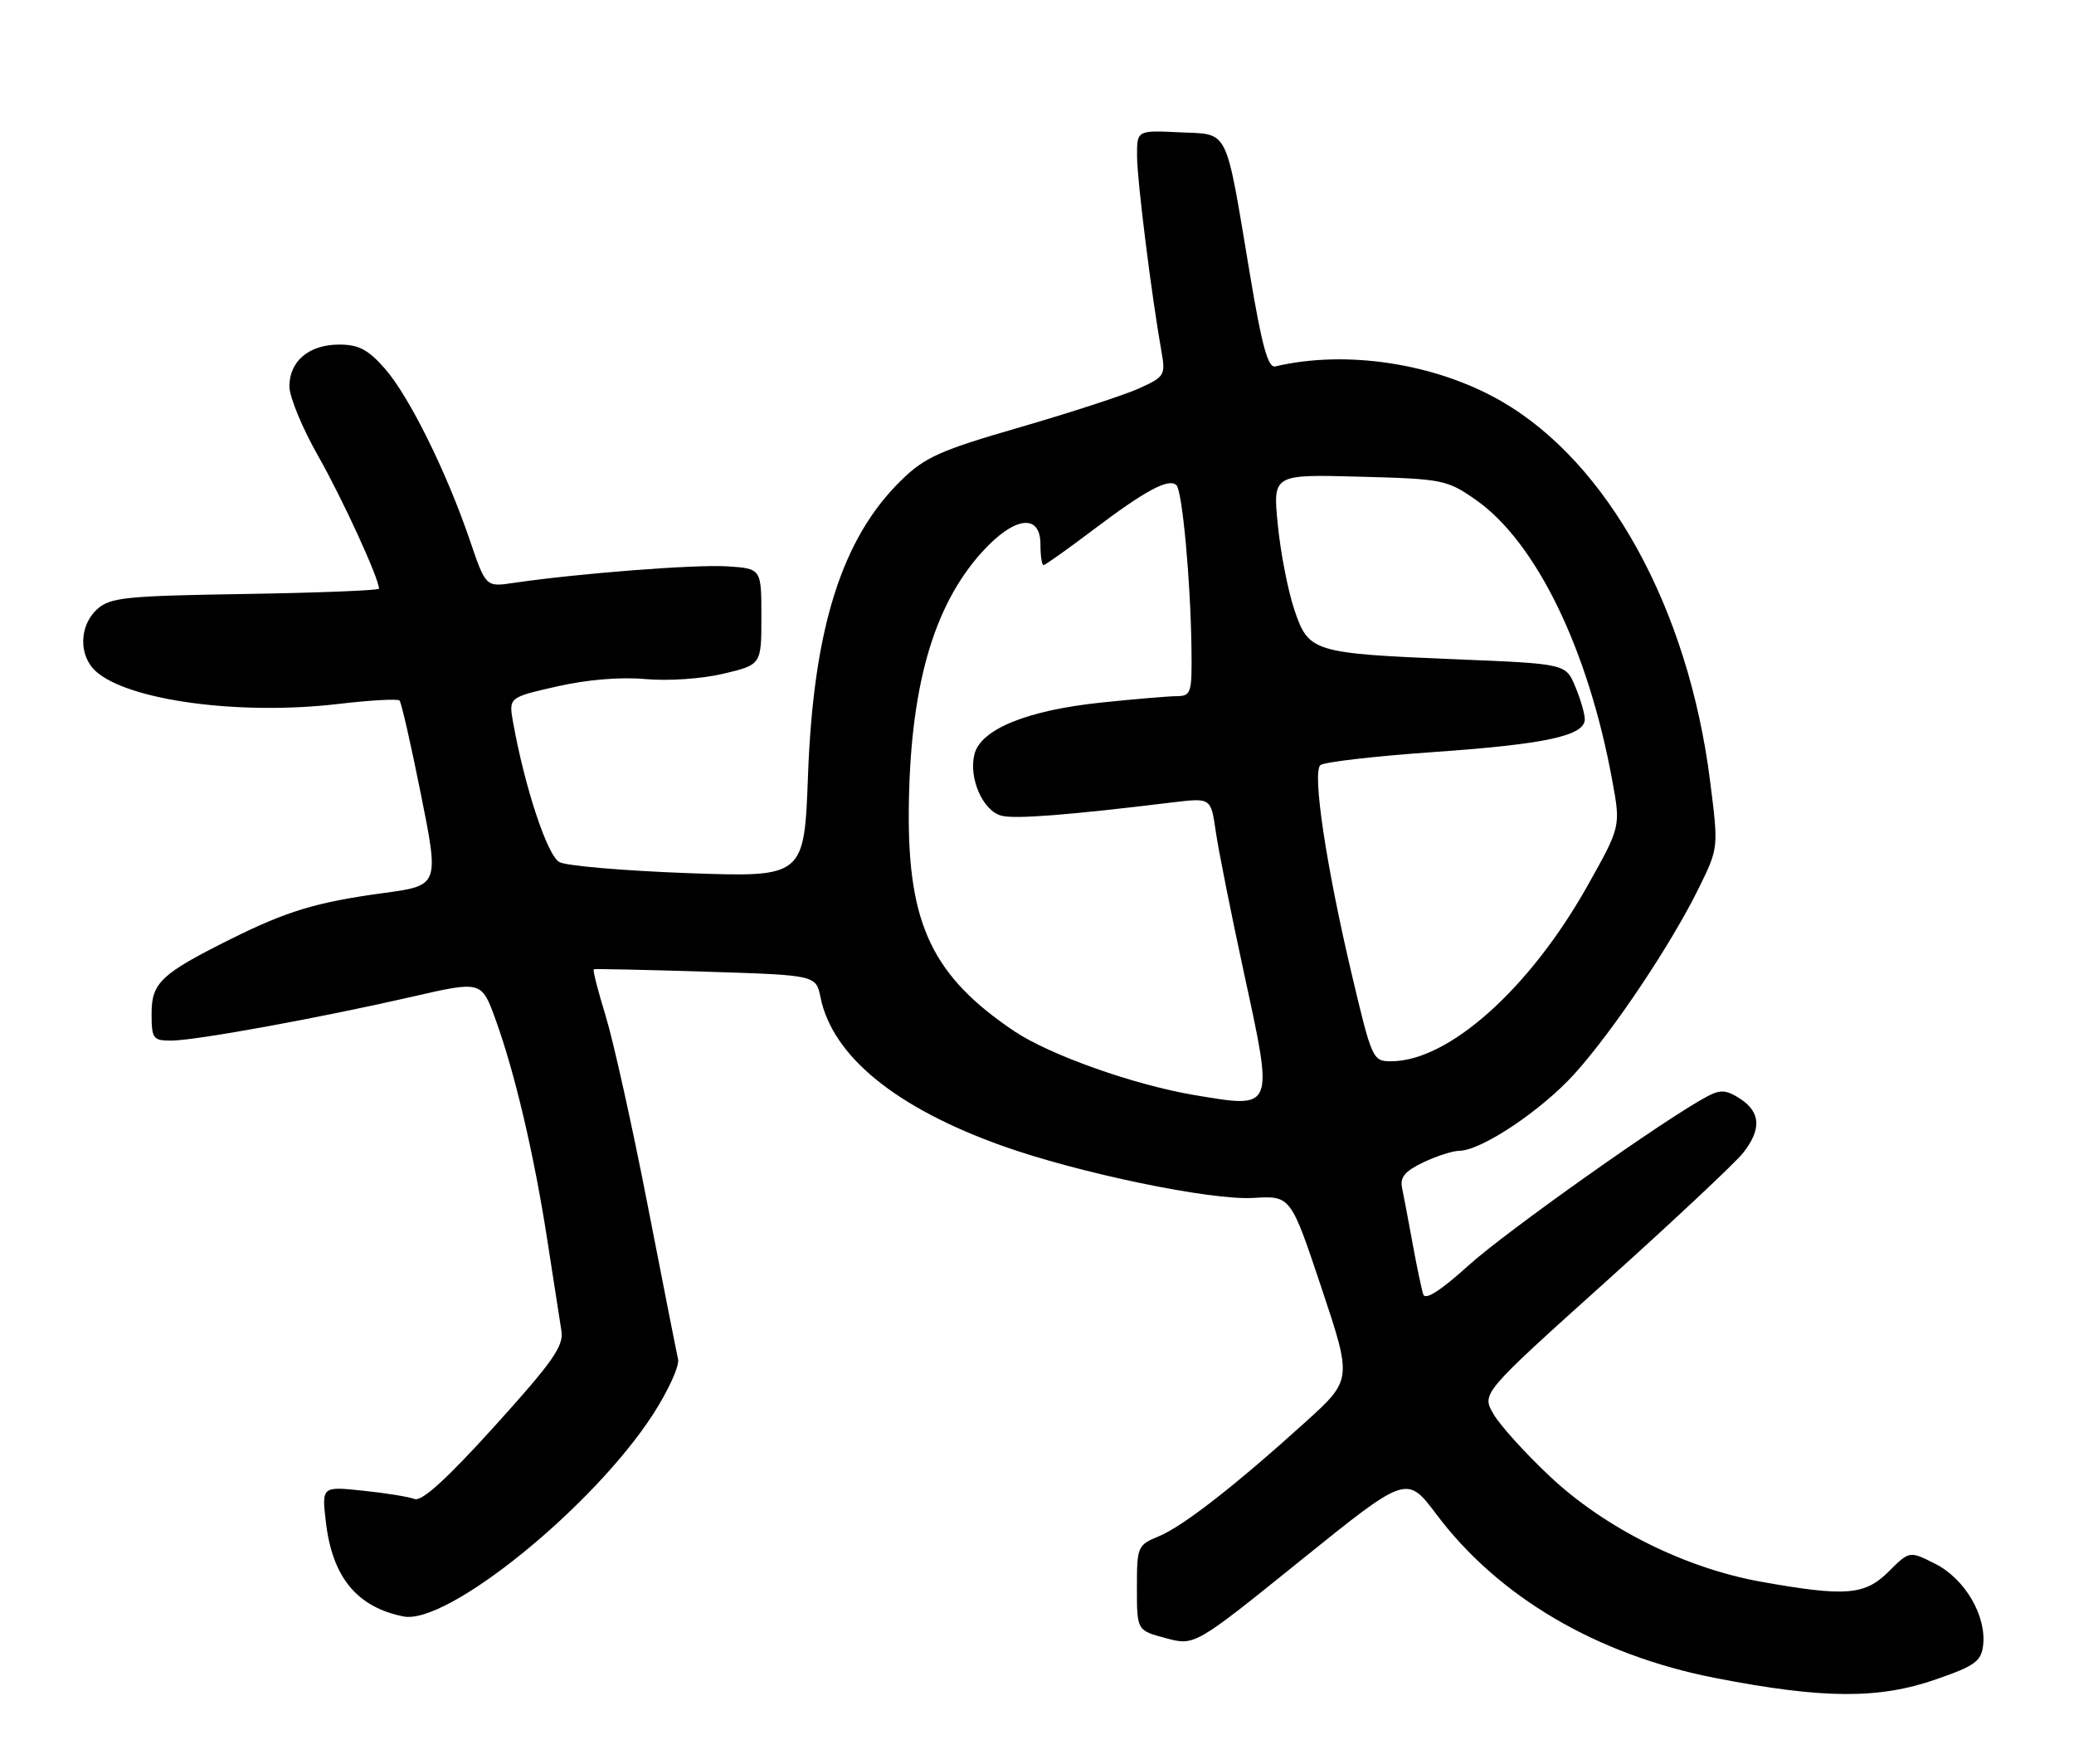 <?xml version="1.0" encoding="UTF-8" standalone="no"?>
<!DOCTYPE svg PUBLIC "-//W3C//DTD SVG 1.1//EN" "http://www.w3.org/Graphics/SVG/1.1/DTD/svg11.dtd" >
<svg xmlns="http://www.w3.org/2000/svg" xmlns:xlink="http://www.w3.org/1999/xlink" version="1.1" viewBox="0 0 301 256">
 <g >
 <path fill="currentColor"
d=" M 281.00 243.68 C 286.62 241.73 287.54 241.06 287.81 238.75 C 288.31 234.48 285.19 229.14 280.93 226.96 C 277.13 225.03 277.13 225.03 274.14 228.01 C 270.66 231.49 267.91 231.72 255.62 229.53 C 244.58 227.56 232.95 221.77 224.93 214.23 C 221.39 210.91 217.72 206.85 216.76 205.21 C 215.01 202.21 215.01 202.21 232.99 186.04 C 242.88 177.14 251.87 168.71 252.98 167.29 C 255.66 163.89 255.53 161.39 252.57 159.45 C 250.57 158.15 249.71 158.08 247.82 159.07 C 241.93 162.16 218.60 178.67 213.11 183.64 C 209.10 187.27 206.85 188.71 206.56 187.83 C 206.32 187.10 205.62 183.80 205.02 180.50 C 204.42 177.20 203.73 173.57 203.49 172.42 C 203.15 170.83 203.87 169.96 206.56 168.67 C 208.49 167.75 210.84 167.00 211.78 166.99 C 214.97 166.97 223.67 161.17 228.51 155.82 C 234.12 149.61 242.59 136.95 246.60 128.76 C 249.41 123.02 249.41 123.02 248.19 113.36 C 245.02 88.25 233.35 67.07 217.79 58.16 C 208.25 52.71 195.37 50.74 185.08 53.17 C 184.03 53.42 183.14 50.21 181.42 39.91 C 177.77 18.12 178.48 19.55 171.19 19.20 C 165.00 18.90 165.00 18.90 165.02 22.70 C 165.04 26.23 167.12 42.89 168.57 51.05 C 169.17 54.43 169.01 54.69 165.31 56.36 C 163.17 57.33 155.42 59.85 148.09 61.98 C 136.49 65.33 134.24 66.33 130.82 69.67 C 122.20 78.07 118.06 91.12 117.27 112.40 C 116.72 127.30 116.72 127.30 99.88 126.70 C 90.62 126.36 82.21 125.65 81.19 125.10 C 79.44 124.17 76.17 114.30 74.47 104.85 C 73.82 101.20 73.82 101.20 80.83 99.61 C 85.17 98.62 90.05 98.21 93.67 98.54 C 96.97 98.84 101.89 98.50 105.00 97.76 C 110.50 96.45 110.50 96.45 110.50 89.48 C 110.50 82.50 110.50 82.50 105.50 82.18 C 100.87 81.89 83.85 83.21 74.50 84.59 C 70.50 85.18 70.50 85.18 68.17 78.34 C 64.79 68.43 59.37 57.49 55.85 53.48 C 53.43 50.73 52.05 50.00 49.23 50.00 C 44.85 50.00 42.00 52.40 42.00 56.07 C 42.00 57.58 43.87 62.12 46.17 66.16 C 49.72 72.42 55.00 83.93 55.00 85.42 C 55.00 85.67 46.27 86.02 35.60 86.19 C 18.19 86.47 15.99 86.69 14.10 88.40 C 11.48 90.78 11.39 95.14 13.91 97.41 C 18.58 101.64 34.74 103.83 49.00 102.16 C 53.67 101.61 57.72 101.38 57.98 101.65 C 58.25 101.92 59.65 108.07 61.10 115.32 C 63.74 128.50 63.74 128.50 55.58 129.60 C 45.98 130.90 41.63 132.21 33.50 136.26 C 23.37 141.31 22.00 142.60 22.00 147.07 C 22.00 150.72 22.20 151.00 24.83 151.00 C 28.33 151.00 46.14 147.76 59.69 144.66 C 69.88 142.32 69.88 142.32 71.91 147.91 C 74.73 155.68 77.53 167.62 79.44 180.00 C 80.33 185.78 81.25 191.68 81.48 193.13 C 81.83 195.32 80.21 197.63 71.80 206.93 C 64.89 214.57 61.22 217.91 60.18 217.52 C 59.35 217.20 55.97 216.65 52.67 216.31 C 46.68 215.68 46.68 215.68 47.31 220.97 C 48.25 228.89 51.83 233.22 58.56 234.56 C 64.91 235.83 86.08 218.68 94.78 205.22 C 96.99 201.79 98.63 198.20 98.41 197.24 C 98.19 196.28 96.19 186.14 93.96 174.70 C 91.73 163.26 88.99 150.95 87.88 147.35 C 86.77 143.75 86.00 140.74 86.18 140.65 C 86.36 140.57 93.68 140.72 102.46 141.00 C 118.42 141.50 118.42 141.50 119.08 144.72 C 120.82 153.27 130.01 160.76 145.54 166.30 C 156.62 170.24 175.72 174.20 181.88 173.83 C 187.32 173.50 187.32 173.50 191.78 186.86 C 196.24 200.21 196.24 200.21 189.45 206.36 C 179.22 215.61 171.71 221.46 168.18 222.93 C 165.09 224.20 165.00 224.42 165.00 230.41 C 165.00 236.59 165.00 236.59 169.20 237.71 C 173.39 238.83 173.39 238.83 188.78 226.42 C 204.16 214.02 204.16 214.02 208.48 219.76 C 217.51 231.77 231.80 240.15 248.94 243.49 C 264.62 246.54 272.67 246.58 281.00 243.68 Z  M 173.39 158.91 C 164.61 157.44 152.34 153.09 147.18 149.62 C 135.38 141.68 131.78 134.17 131.89 117.76 C 132.02 99.93 135.38 88.01 142.50 80.13 C 147.20 74.93 151.00 74.43 151.00 79.00 C 151.00 80.65 151.20 82.00 151.45 82.00 C 151.69 82.00 154.93 79.70 158.65 76.89 C 166.21 71.17 169.65 69.32 170.74 70.41 C 171.60 71.27 172.81 84.48 172.92 94.25 C 173.00 100.60 172.87 101.00 170.75 101.02 C 169.51 101.03 164.58 101.45 159.79 101.95 C 149.04 103.08 142.33 105.82 141.42 109.45 C 140.55 112.92 142.66 117.70 145.36 118.37 C 147.35 118.88 155.13 118.27 170.12 116.44 C 175.74 115.76 175.74 115.76 176.44 120.63 C 176.82 123.31 178.69 132.65 180.58 141.38 C 184.86 161.11 184.97 160.85 173.39 158.91 Z  M 196.15 141.25 C 192.46 125.61 190.44 112.14 191.62 111.03 C 192.11 110.58 199.49 109.73 208.03 109.13 C 224.31 108.00 230.00 106.76 230.00 104.37 C 230.00 103.58 229.38 101.45 228.62 99.63 C 227.24 96.32 227.24 96.32 211.37 95.67 C 190.47 94.81 189.92 94.64 187.83 88.42 C 186.92 85.69 185.84 80.17 185.45 76.15 C 184.72 68.83 184.72 68.83 197.28 69.17 C 209.38 69.49 209.99 69.61 214.17 72.52 C 222.92 78.63 230.50 94.19 233.98 113.22 C 235.22 119.94 235.22 119.94 230.39 128.54 C 222.00 143.48 210.23 154.00 201.89 154.00 C 199.22 154.00 199.10 153.72 196.15 141.25 Z "/>
</g>
</svg>